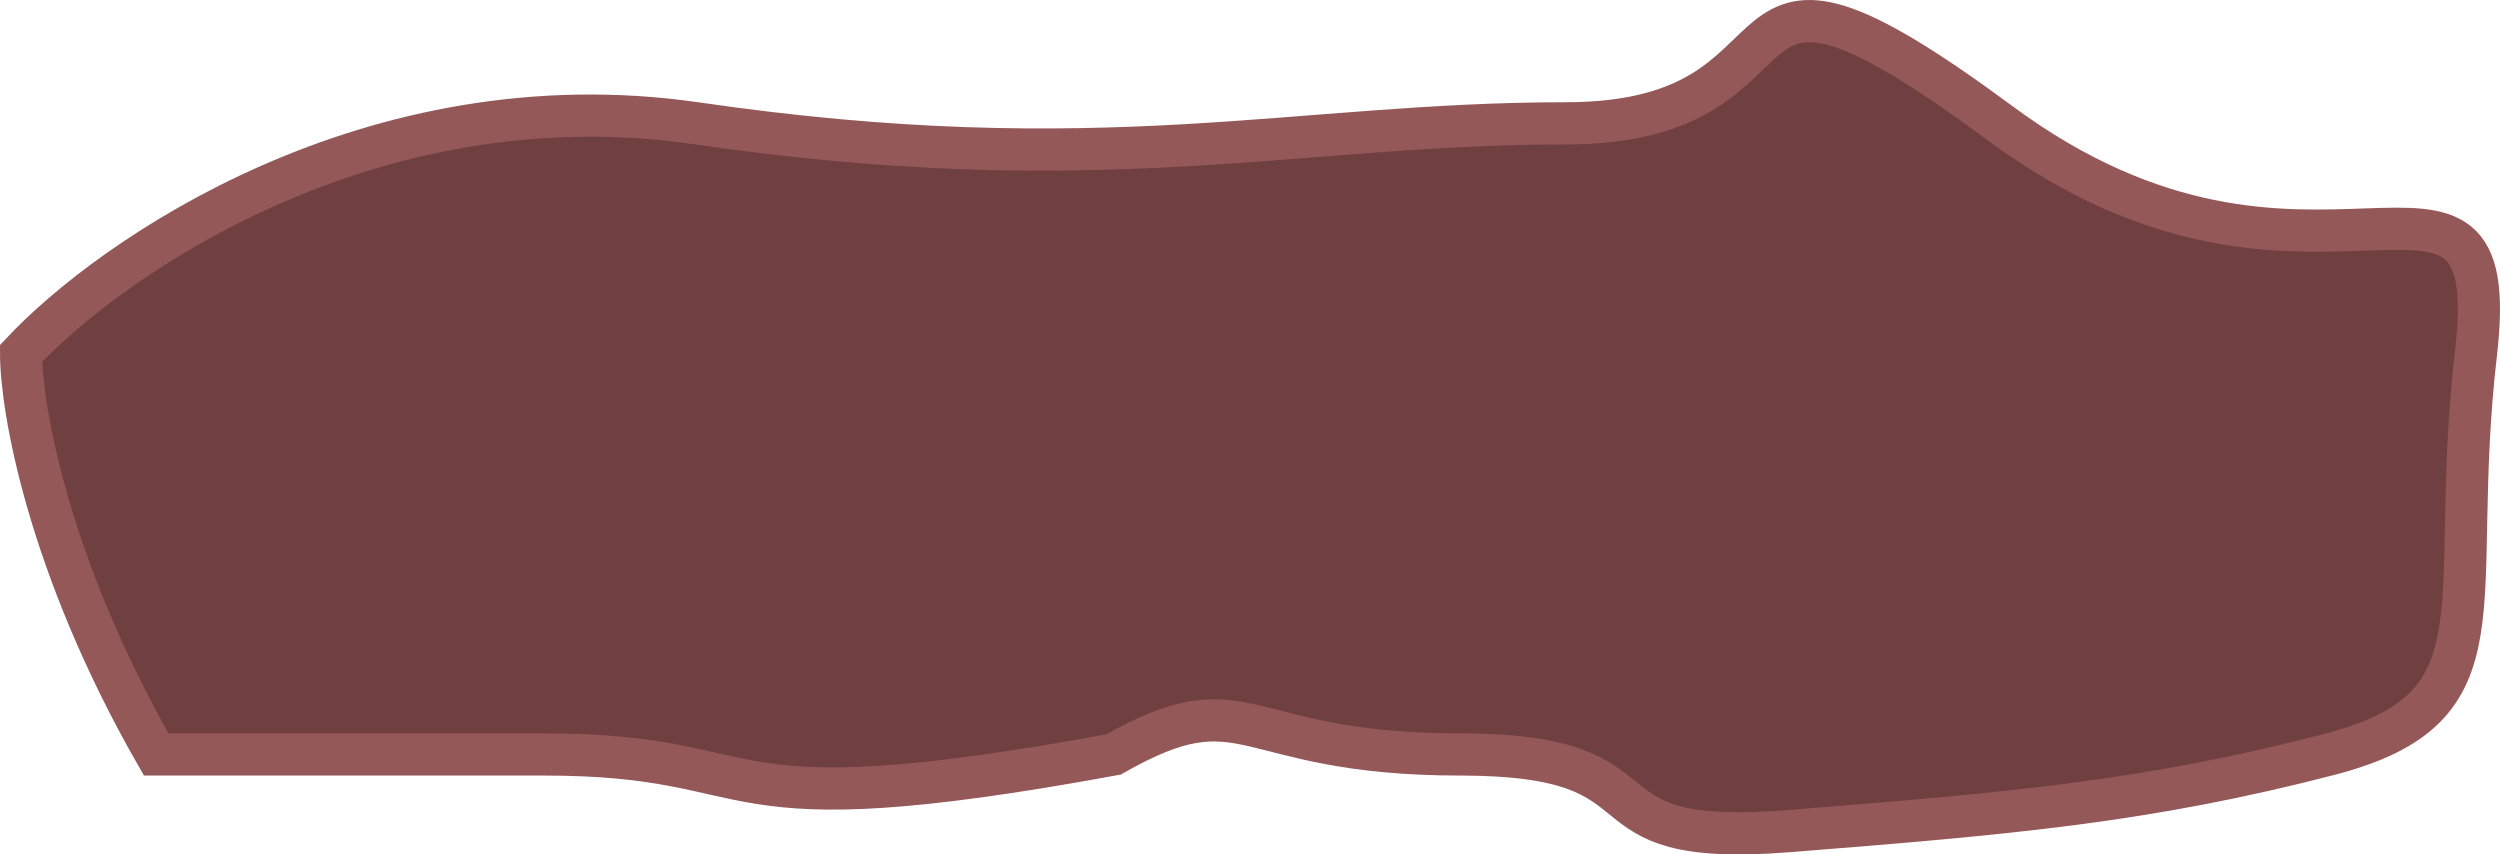 <svg width="237" height="81" viewBox="0 0 237 81" fill="none" xmlns="http://www.w3.org/2000/svg">
<path d="M66.026 11.692C35.294 7.219 10.537 24.366 2 33.499C2 38.718 4.561 53.629 14.805 71.522H51.551C73.821 71.522 66.026 78.79 105.556 71.522C118.361 64.252 117.248 71.522 138.404 71.522C159.561 71.522 148.426 80.468 169.582 78.79C190.739 77.113 203.544 75.995 220.804 71.522C238.063 67.048 231.939 57.543 234.722 33.499C237.506 9.455 219.133 33.499 189.625 11.692C160.118 -10.115 174.036 11.692 148.426 11.692C122.815 11.692 104.442 17.284 66.026 11.692Z" fill="#703F3F" stroke="#945858" stroke-width="4"/>
</svg>
